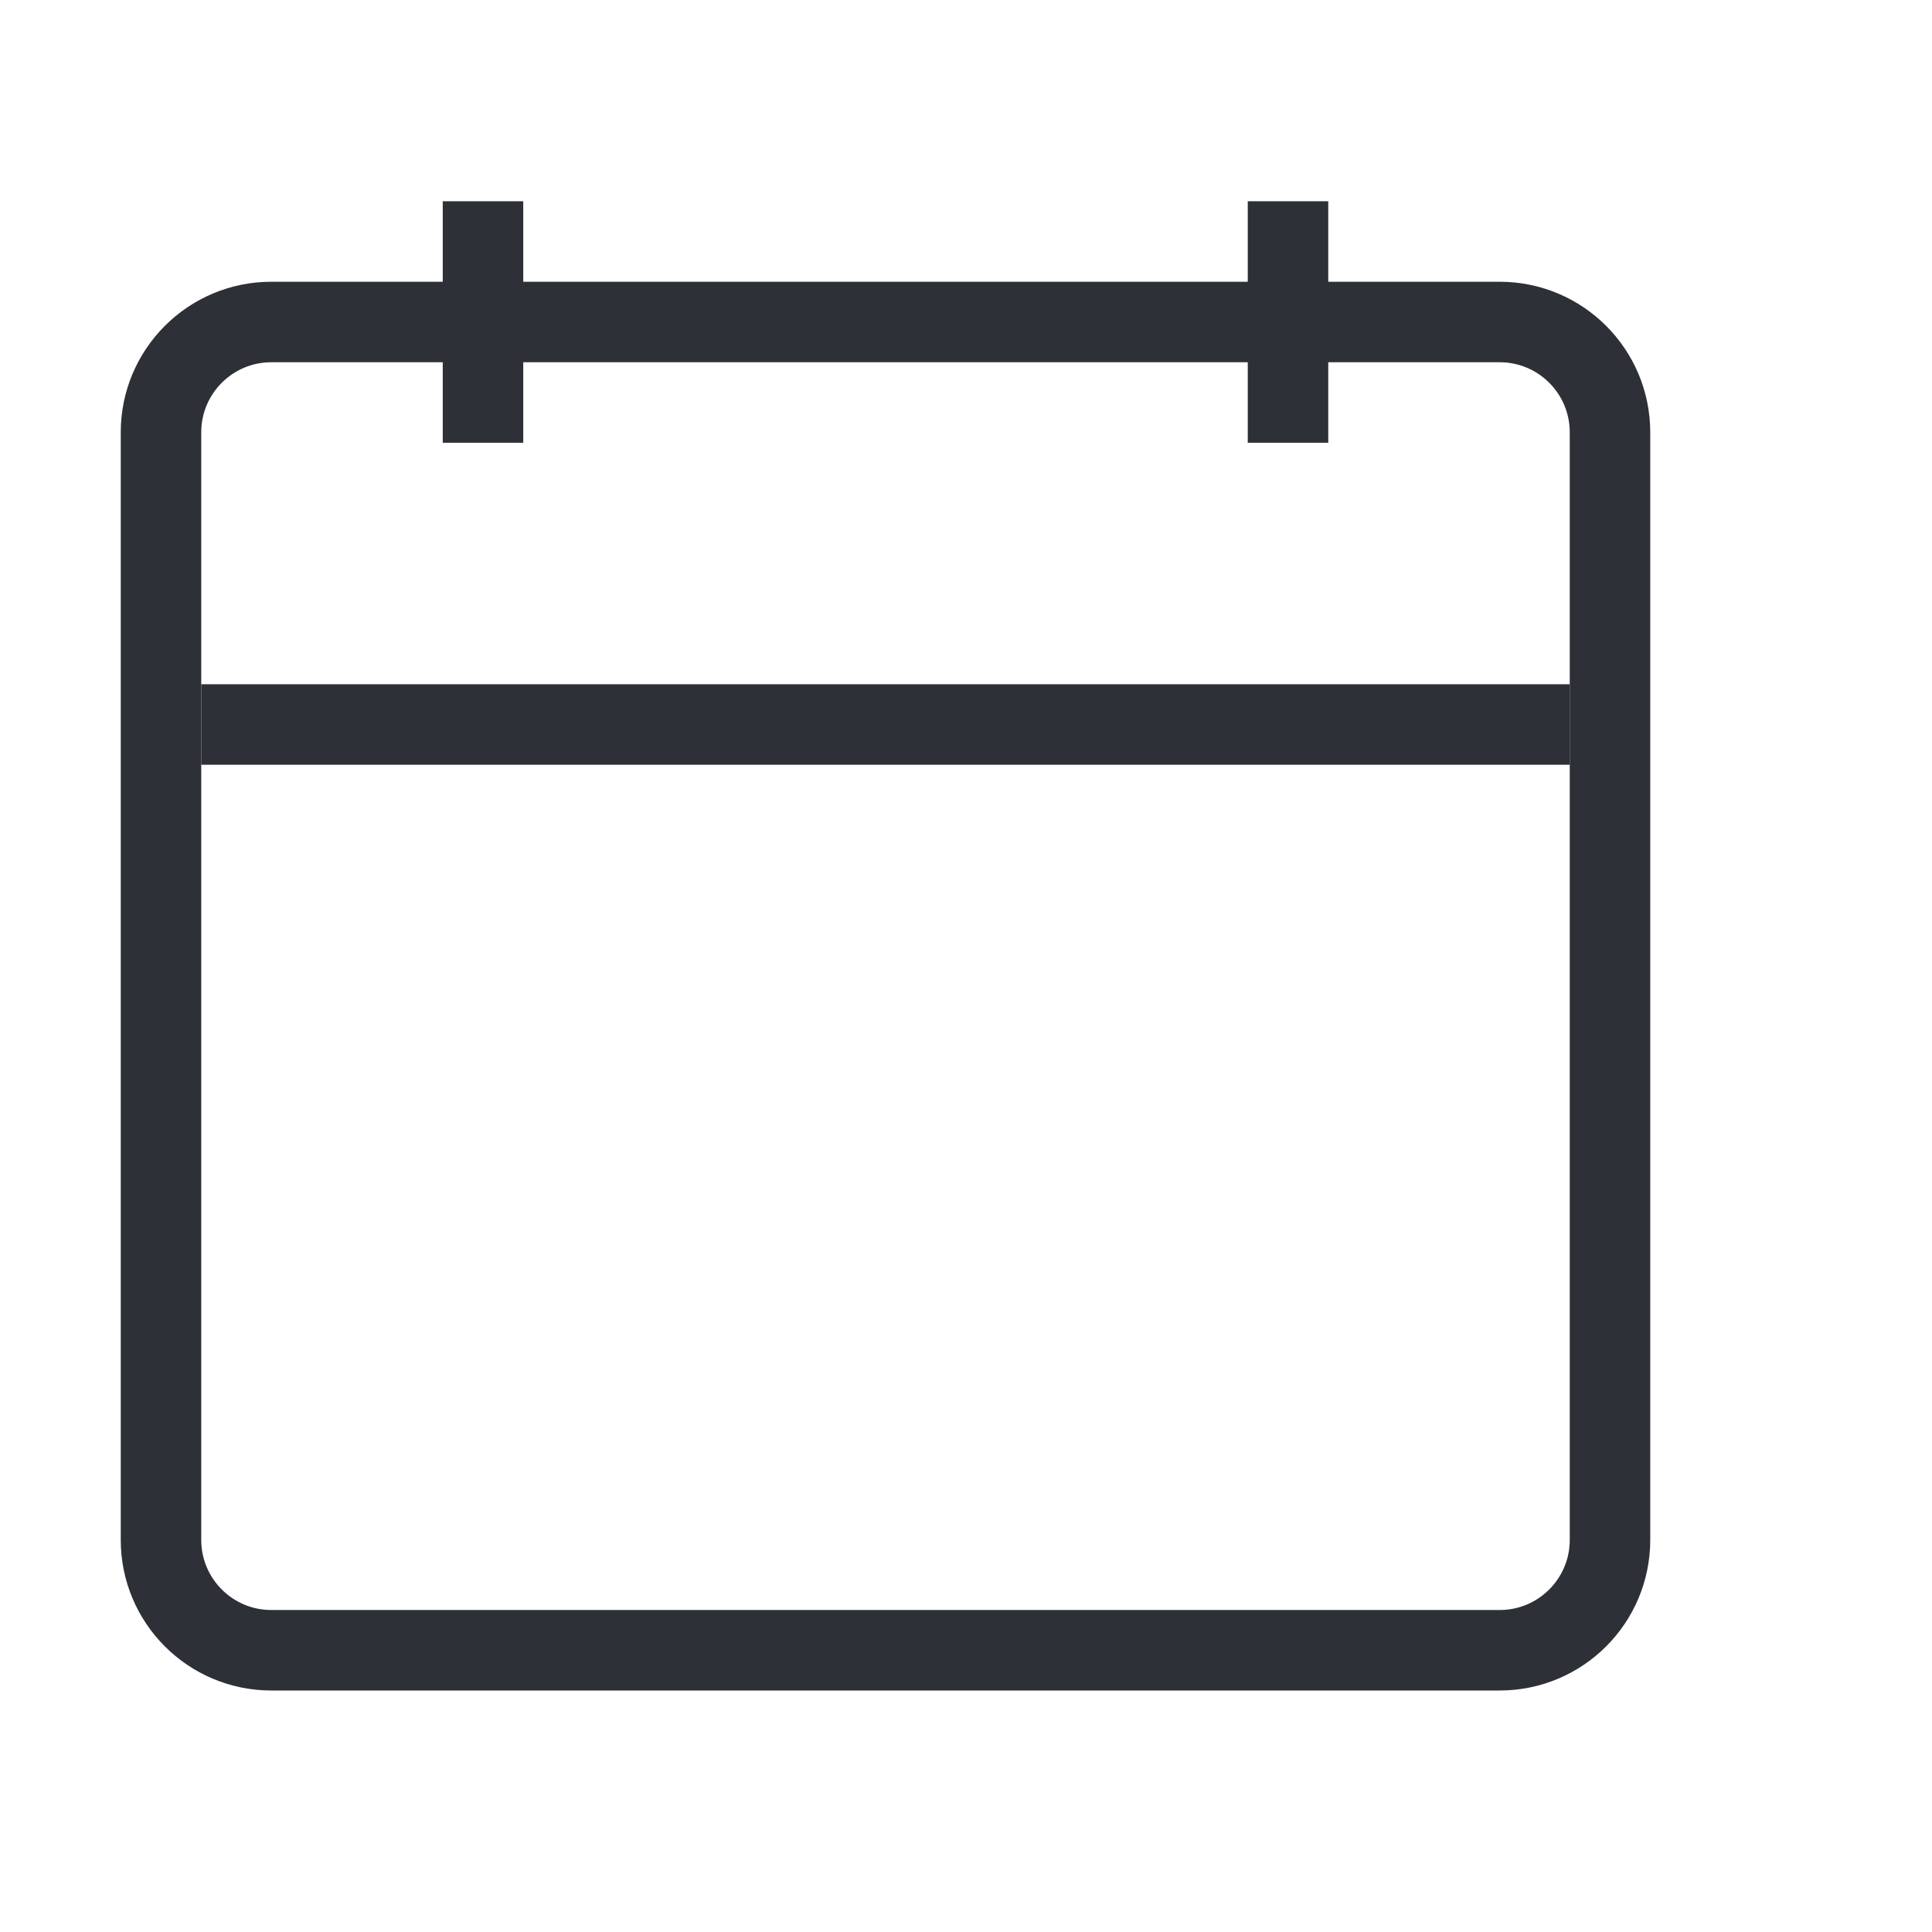 <?xml version="1.0" encoding="utf-8"?>
<!-- Generator: Adobe Illustrator 16.0.0, SVG Export Plug-In . SVG Version: 6.00 Build 0)  -->
<!DOCTYPE svg PUBLIC "-//W3C//DTD SVG 1.1//EN" "http://www.w3.org/Graphics/SVG/1.1/DTD/svg11.dtd">
<svg version="1.1" id="Layer_1" xmlns="http://www.w3.org/2000/svg" xmlns:xlink="http://www.w3.org/1999/xlink" x="0px" y="0px"
	 width="48px" height="48px" viewBox="0 0 48 48" enable-background="new 0 0 48 48" xml:space="preserve">
<path fill="none" stroke="#2D3037" stroke-width="2" stroke-miterlimit="10" d="M40,38.259C40,39.773,38.772,41,37.26,41H6.74
	C5.228,41,4,39.773,4,38.259V10.741C4,9.227,5.228,8,6.74,8h30.52C38.772,8,40,9.227,40,10.741V38.259z"/>
<line fill="none" stroke="#2D3037" stroke-width="2" stroke-miterlimit="10" x1="5" y1="18" x2="39" y2="18"/>
<line fill="none" stroke="#2D3037" stroke-width="2" stroke-miterlimit="10" x1="12" y1="5" x2="12" y2="11"/>
<line fill="none" stroke="#2D3037" stroke-width="2" stroke-miterlimit="10" x1="32" y1="5" x2="32" y2="11"/>
</svg>
